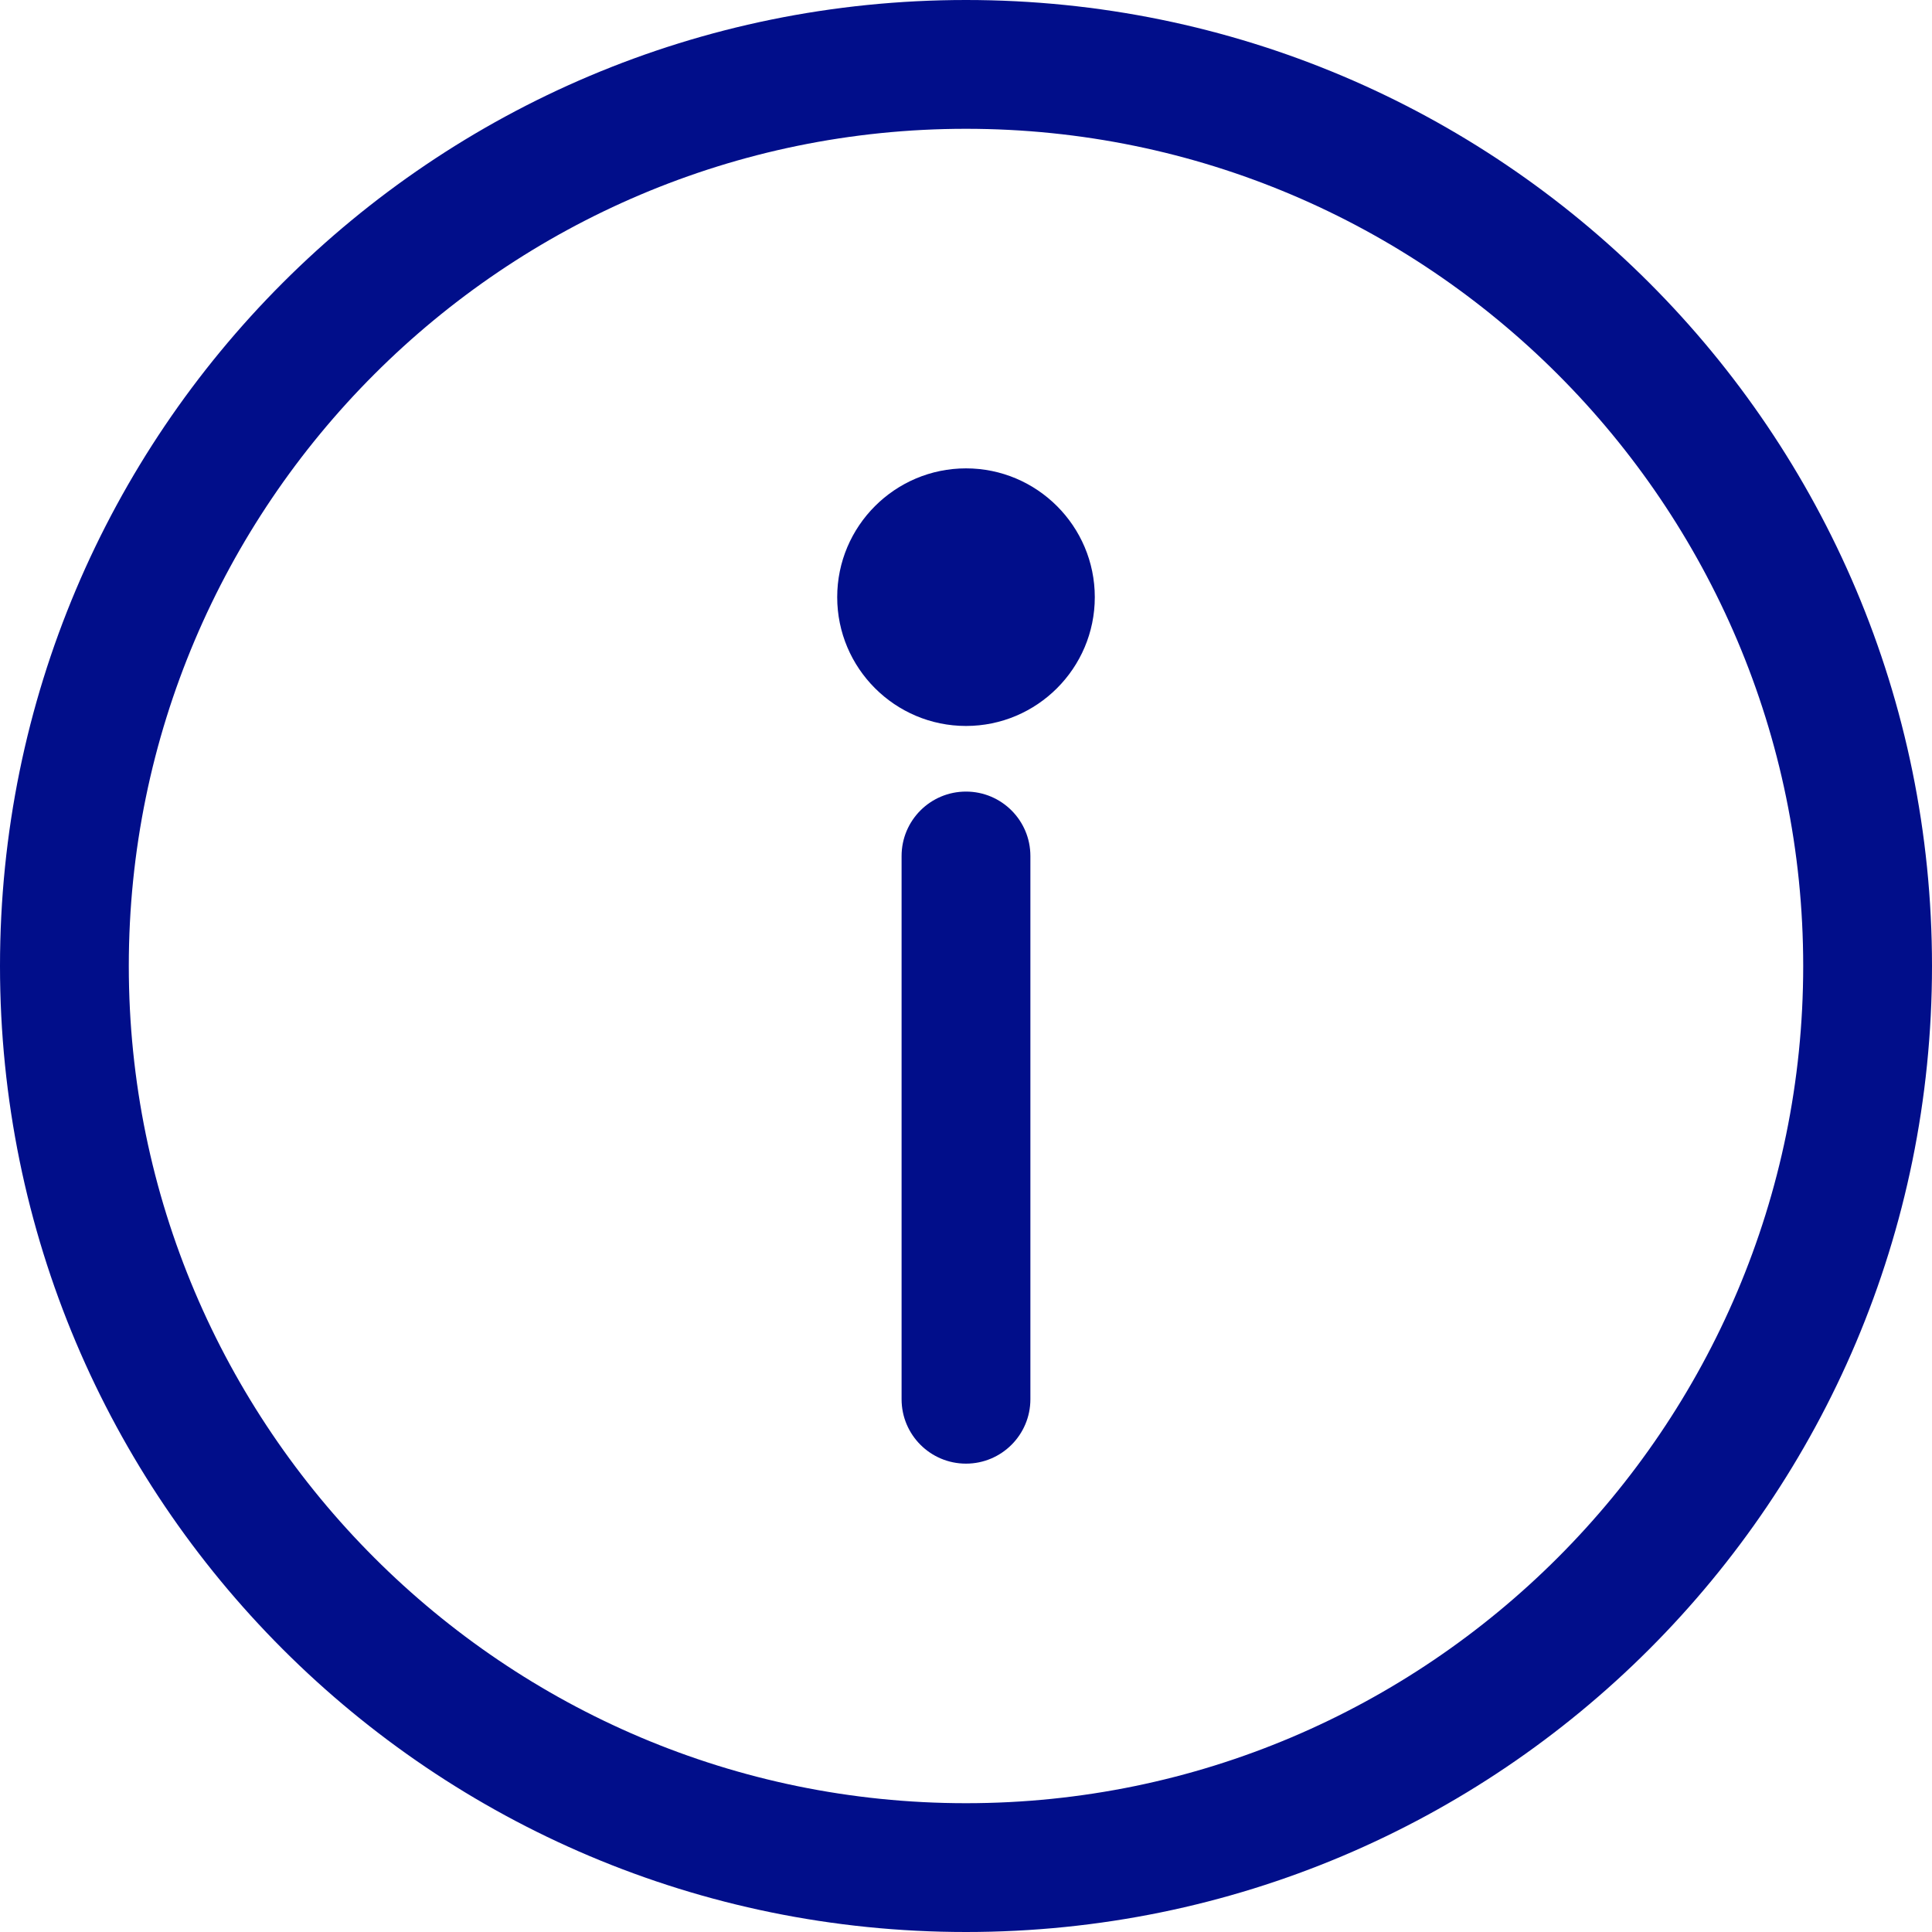 <?xml version="1.0"?>
<svg xmlns="http://www.w3.org/2000/svg" xmlns:xlink="http://www.w3.org/1999/xlink" version="1.1" id="Layer_1" x="0px" y="0px" viewBox="0 0 512 512" style="enable-background:new 0 0 512 512;" xml:space="preserve" width="512px" height="512px" class=""><g><g>
	<g>
		<path d="M256,0C114.51,0,0,114.497,0,256c0,141.49,114.497,256,256,256c141.49,0,256-114.497,256-256C512,114.51,397.503,0,256,0z     M256,477.867c-122.337,0-221.867-99.529-221.867-221.867S133.663,34.133,256,34.133S477.867,133.663,477.867,256    S378.337,477.867,256,477.867z" data-original="#000000" class="active-path" data-old_color="#000000" fill="#010E8A"/>
	</g>
</g><g>
	<g>
		<path d="M255.997,209.777c-9.425,0-17.067,7.641-17.067,17.067v143.969c0,9.425,7.641,17.067,17.067,17.067    s17.067-7.641,17.067-17.067V226.843C273.063,217.417,265.422,209.777,255.997,209.777z" data-original="#000000" class="active-path" data-old_color="#000000" fill="#010E8A"/>
	</g>
</g><g>
	<g>
		<path d="M256,124.122c-18.821,0-34.133,15.312-34.133,34.133s15.312,34.133,34.133,34.133s34.133-15.312,34.133-34.133    S274.821,124.122,256,124.122z" data-original="#000000" class="active-path" data-old_color="#000000" fill="#010E8A"/>
	</g>
</g></g> </svg>
